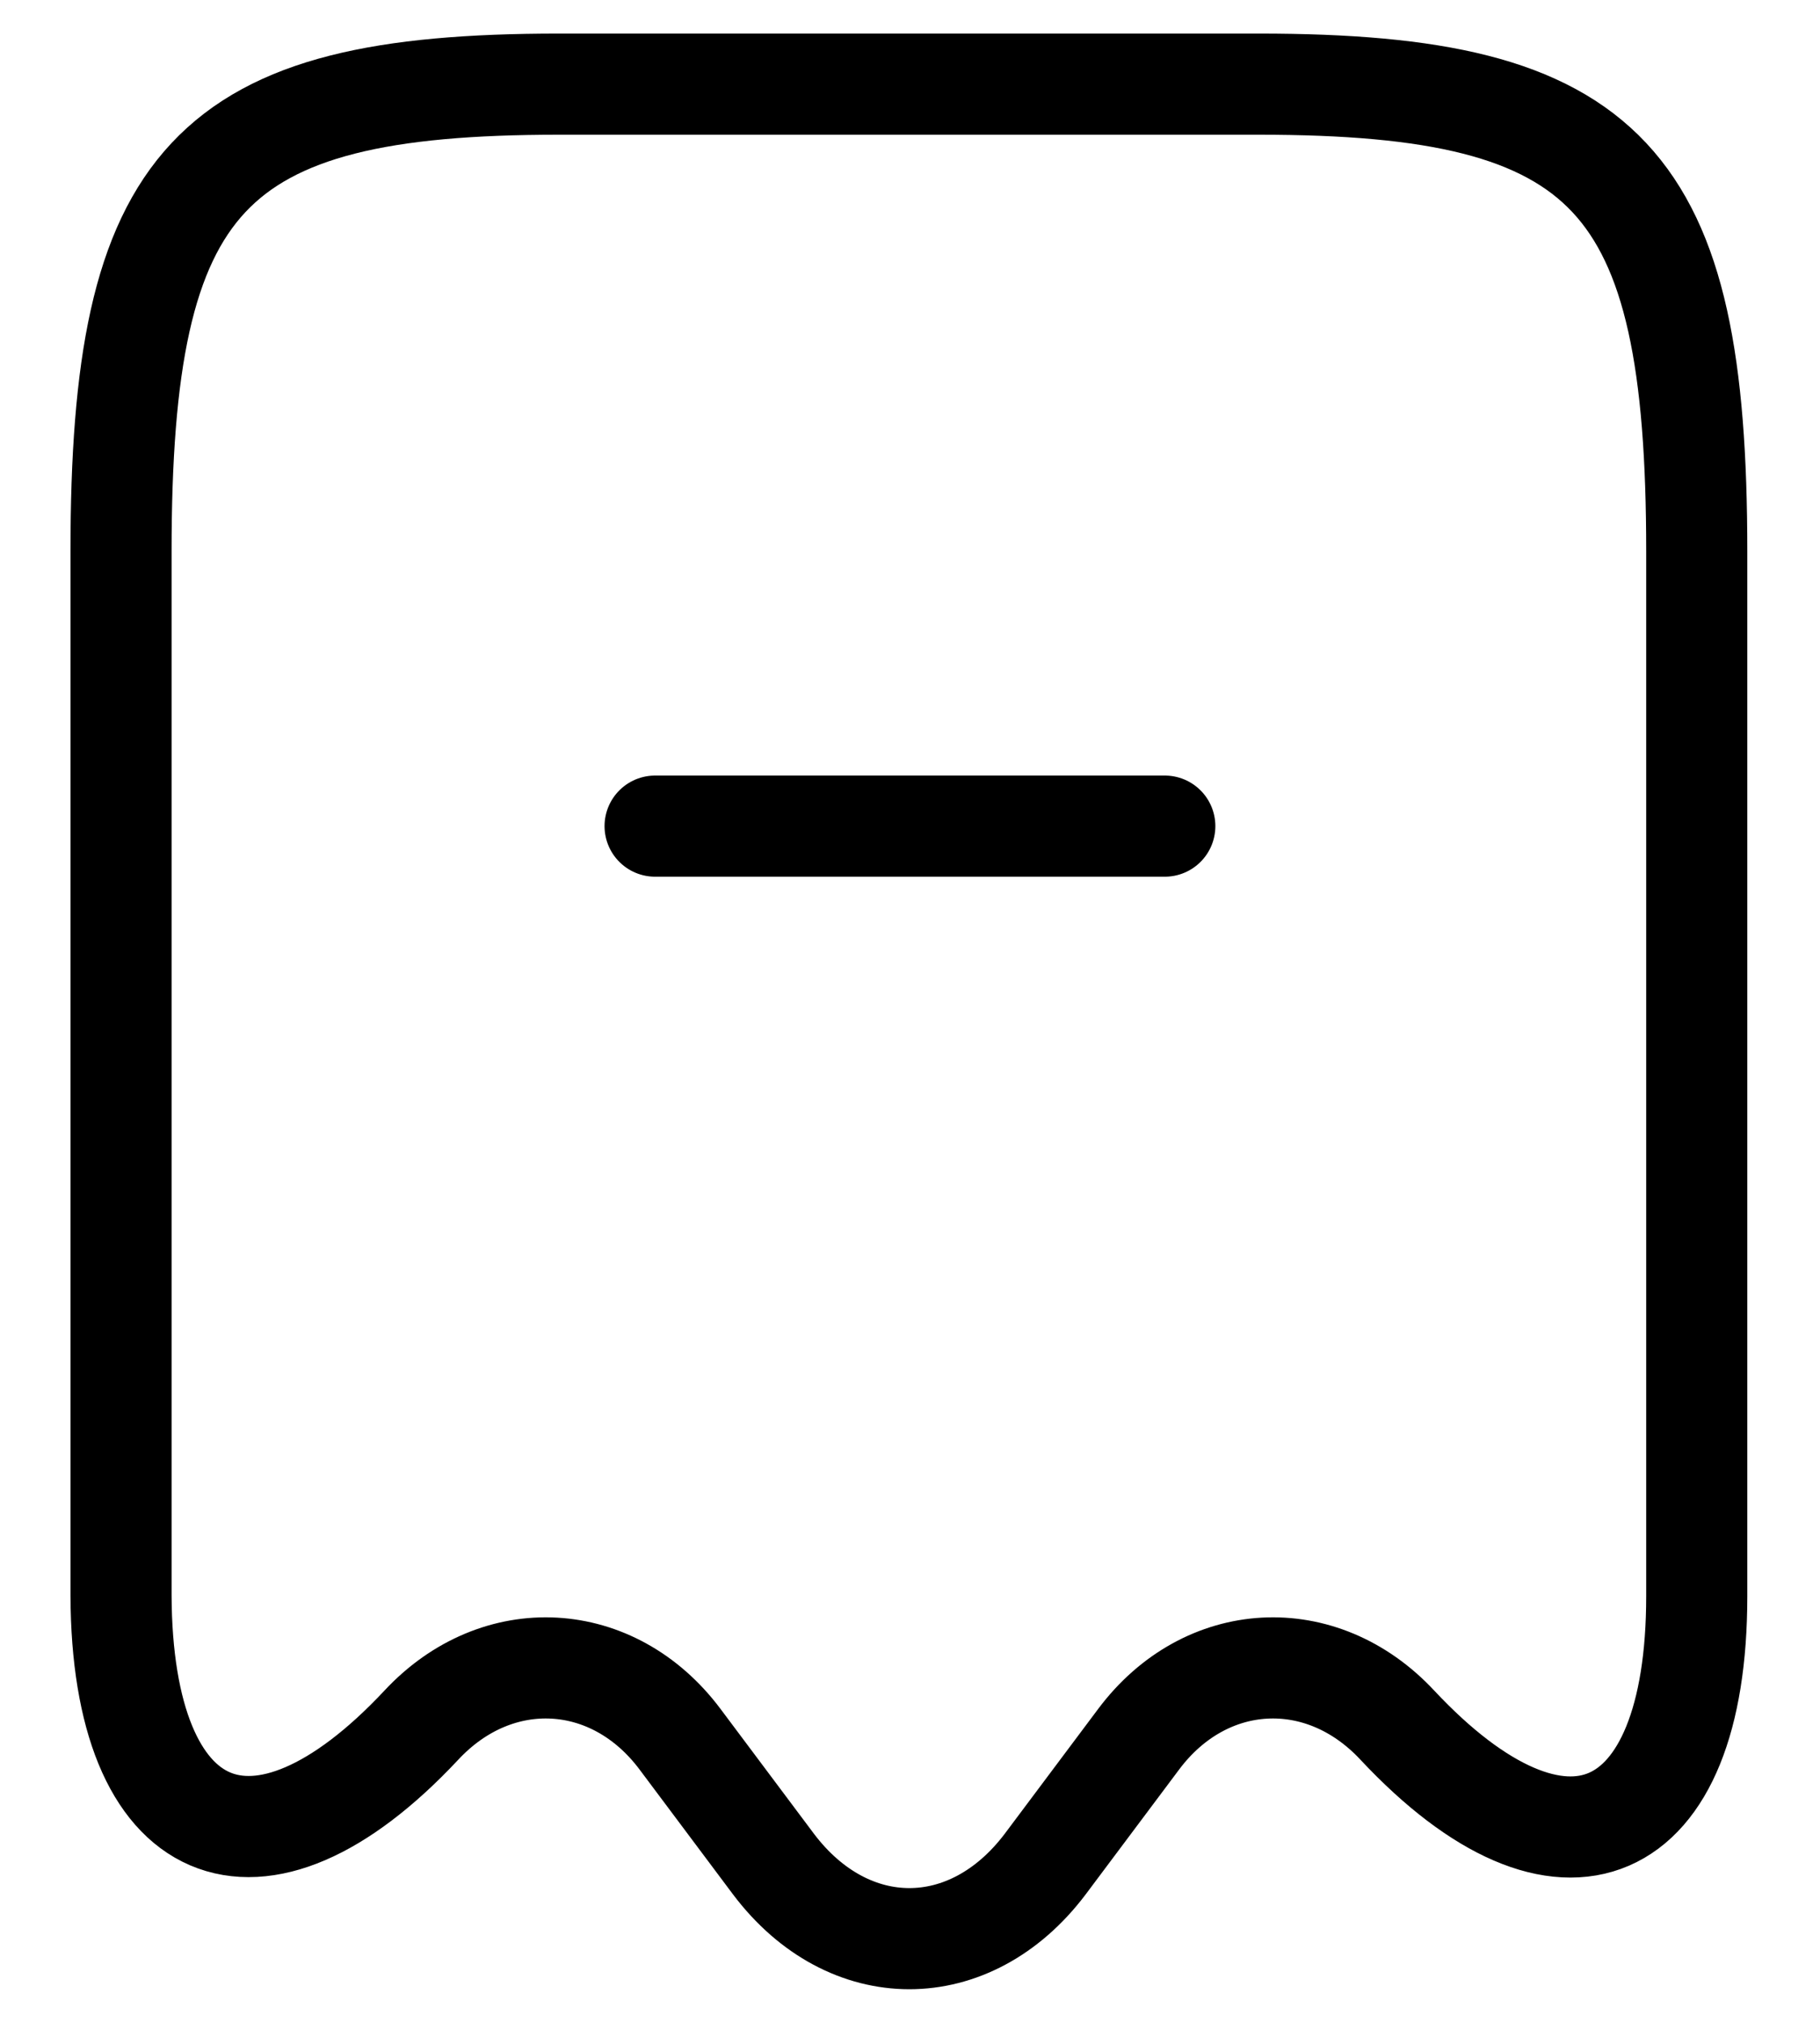 <svg width="18" height="20" viewBox="0 0 18 20" fill="none" xmlns="http://www.w3.org/2000/svg">
<path d="M4.167 17.057C4.919 16.25 6.065 16.314 6.725 17.195L7.651 18.432C8.393 19.413 9.594 19.413 10.336 18.432L11.262 17.195C11.922 16.314 13.068 16.25 13.82 17.057C15.451 18.799 16.781 18.221 16.781 15.783V5.452C16.781 1.758 15.919 0.832 12.454 0.832H5.524C2.059 0.832 1.197 1.758 1.197 5.452V15.774C1.206 18.221 2.545 18.79 4.167 17.057Z" stroke="black" stroke-linecap="round" stroke-linejoin="round"/>
<path d="M6.479 8.168H11.52" stroke="black" stroke-linecap="round" stroke-linejoin="round"/>
</svg>
